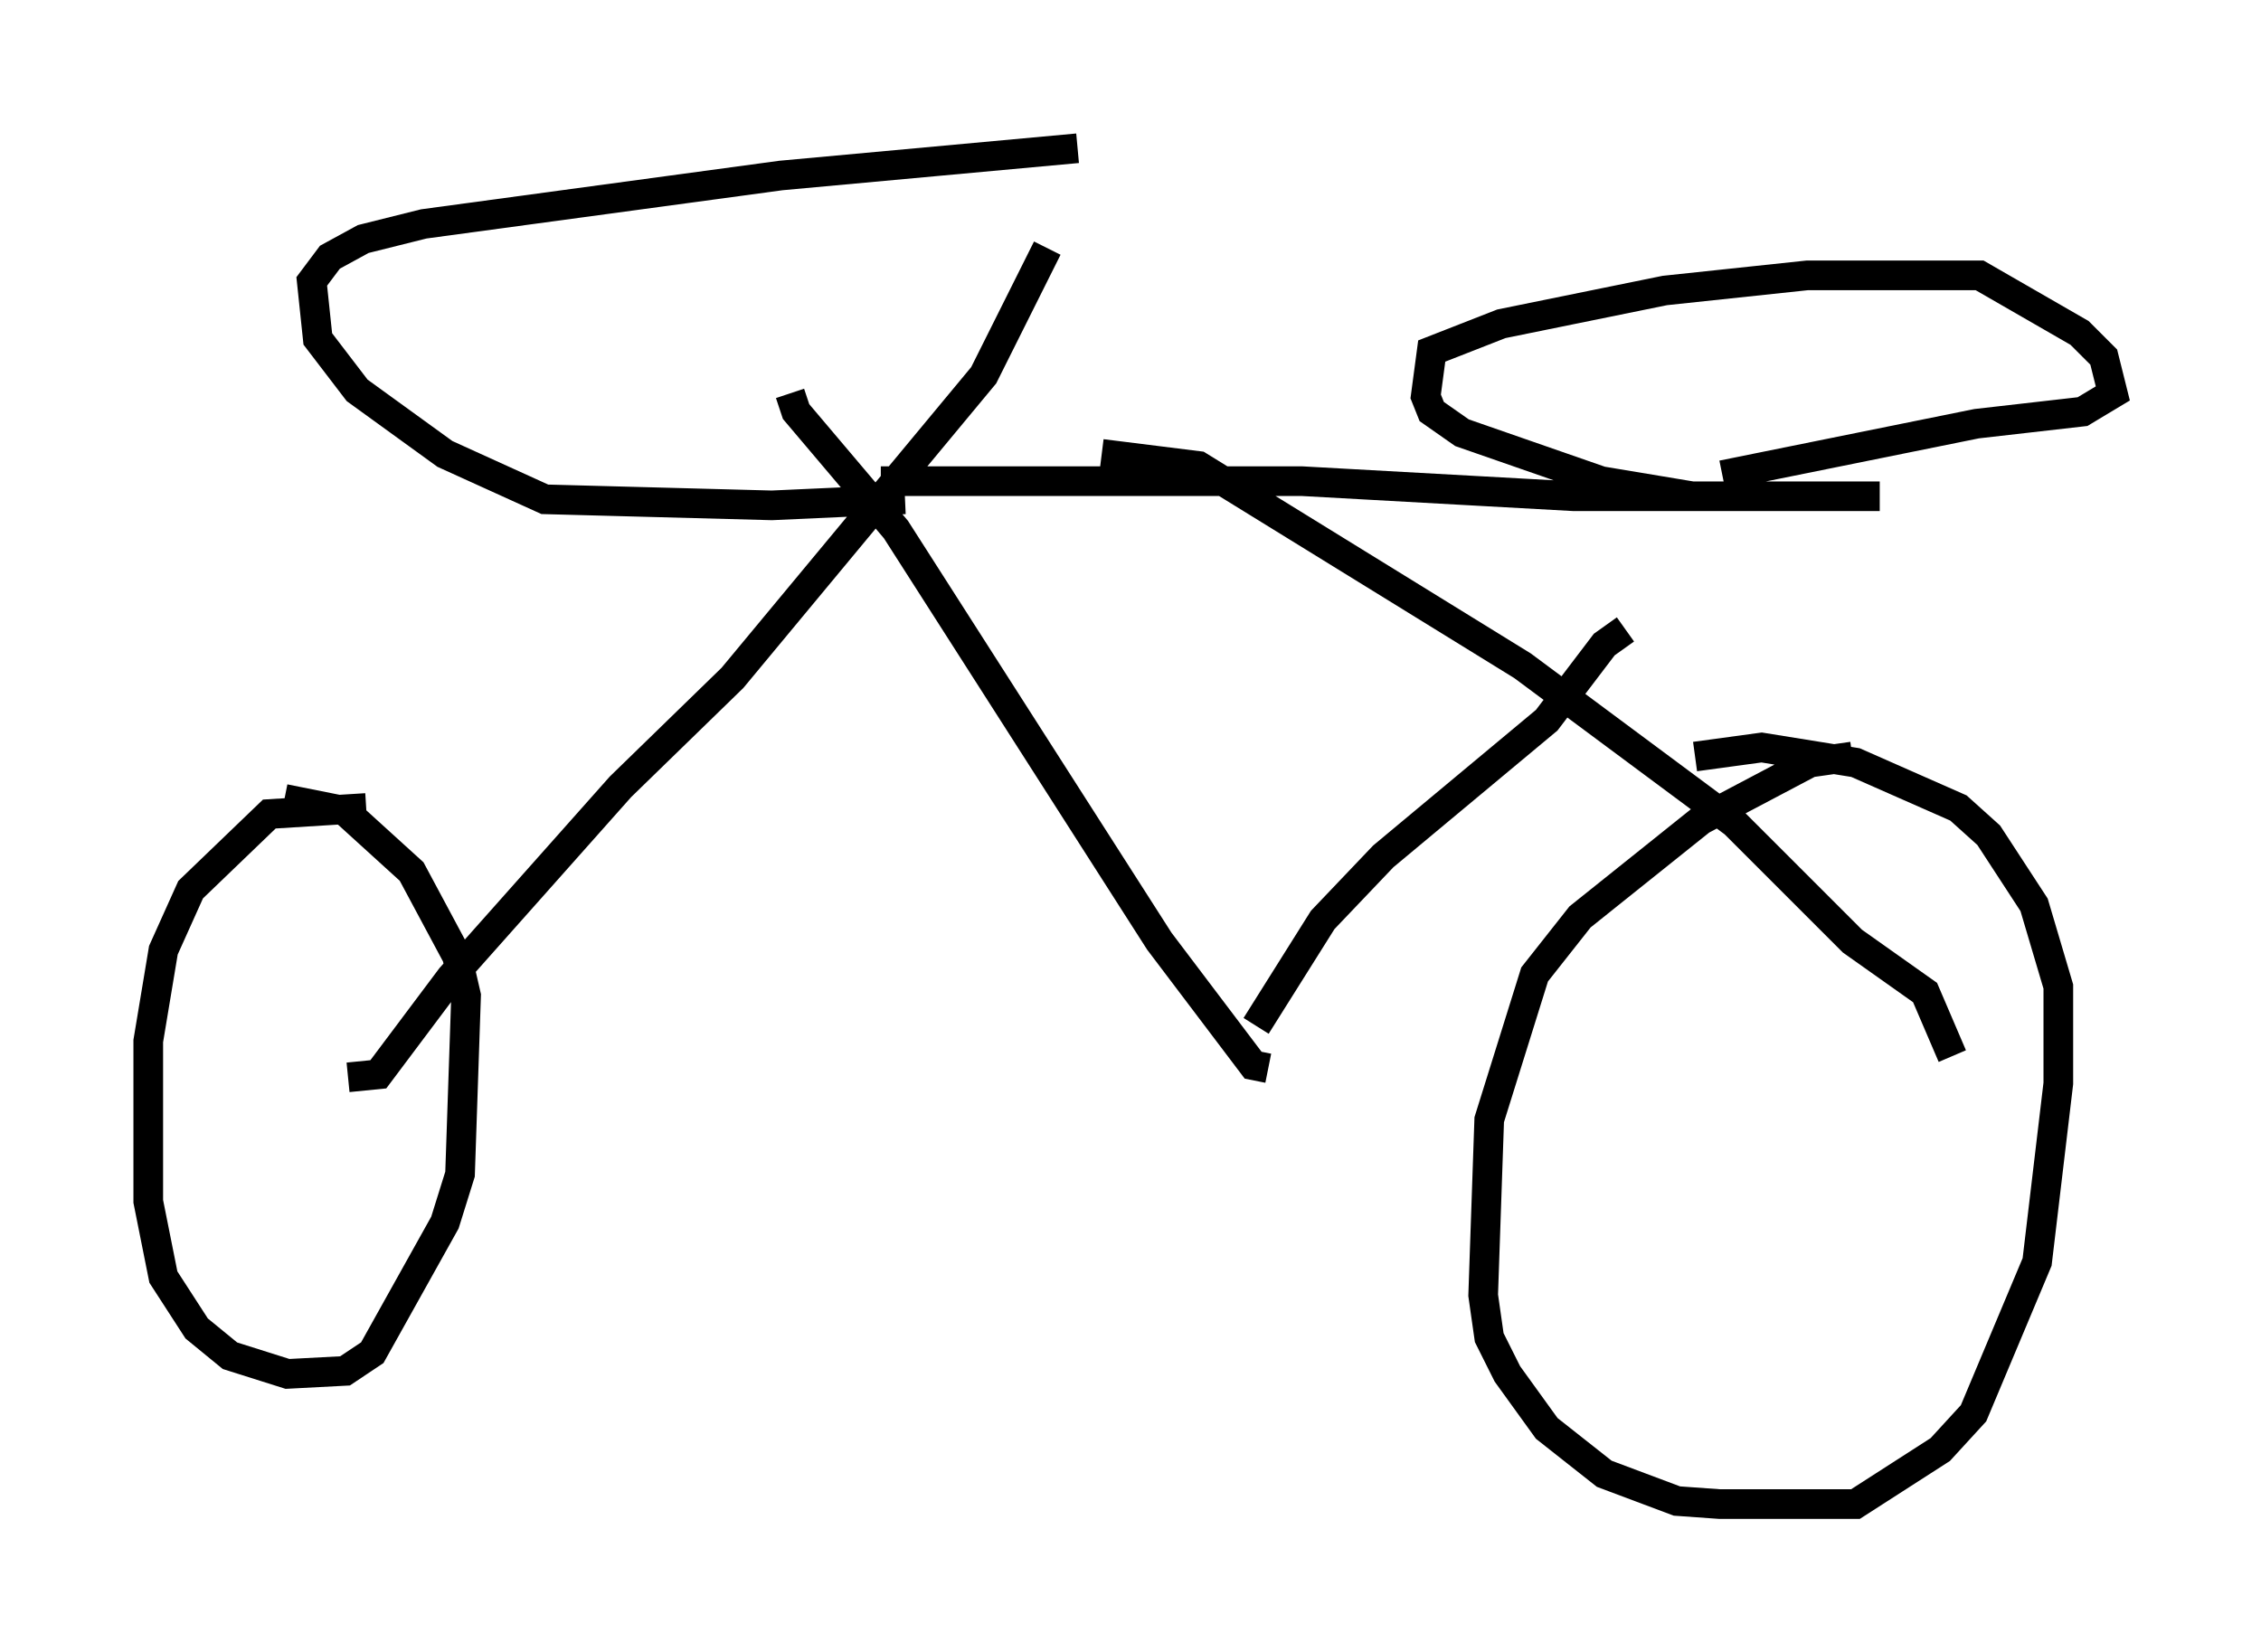<?xml version="1.0" encoding="utf-8" ?>
<svg baseProfile="full" height="55.734" version="1.1" width="76.253" xmlns="http://www.w3.org/2000/svg" xmlns:ev="http://www.w3.org/2001/xml-events" xmlns:xlink="http://www.w3.org/1999/xlink"><defs /><rect fill="white" height="55.734" width="76.253" x="0" y="0" /><path d="M13.881, 27.561 m-1.531, -0.306 l-3.267, 0.204 -2.654, 2.552 l-0.919, 2.042 -0.51, 3.063 l0.0, 5.41 0.51, 2.552 l1.123, 1.735 1.123, 0.919 l1.94, 0.613 1.94, -0.102 l0.919, -0.613 2.45, -4.39 l0.51, -1.633 0.204, -6.023 l-0.306, -1.327 -1.531, -2.858 l-2.246, -2.042 -2.042, -0.408 m2.144, 9.392 l1.021, -0.102 2.45, -3.267 l5.717, -6.431 3.777, -3.675 l8.473, -10.208 2.144, -4.288 m-4.798, 8.473 l-4.492, 0.204 -7.656, -0.204 l-3.369, -1.531 -2.96, -2.144 l-1.327, -1.735 -0.204, -1.94 l0.613, -0.817 1.123, -0.613 l2.042, -0.51 12.046, -1.633 l10.004, -0.919 m-9.698, 8.269 l0.204, 0.613 3.369, 3.981 l8.881, 13.883 3.165, 4.185 l0.51, 0.102 m12.046, -14.802 l-0.715, 0.51 -1.94, 2.552 l-5.513, 4.594 -2.042, 2.144 l-2.246, 3.573 m-5.206, -19.294 l3.267, 0.408 10.923, 6.738 l7.146, 5.308 3.981, 3.981 l2.45, 1.735 0.919, 2.144 m-3.369, -10.106 l-1.429, 0.204 -3.675, 1.94 l-4.083, 3.267 -1.531, 1.94 l-1.531, 4.9 -0.204, 5.921 l0.204, 1.429 0.613, 1.225 l1.327, 1.838 1.94, 1.531 l2.45, 0.919 1.429, 0.102 l4.594, 0.0 2.858, -1.838 l1.123, -1.225 2.144, -5.104 l0.715, -6.023 0.0, -3.267 l-0.817, -2.756 -1.531, -2.348 l-1.021, -0.919 -3.471, -1.531 l-3.165, -0.51 -2.246, 0.306 m-27.461, -9.29 l14.19, 0.0 9.188, 0.51 l10.311, 0.0 -6.329, 0.0 l-3.063, -0.51 -4.696, -1.633 l-1.021, -0.715 -0.204, -0.51 l0.204, -1.531 2.348, -0.919 l5.513, -1.123 4.798, -0.51 l5.819, 0.0 3.369, 1.94 l0.817, 0.817 0.306, 1.225 l-1.021, 0.613 -3.573, 0.408 l-8.575, 1.735 " fill="none" stroke="black" stroke-width="1" /></svg>